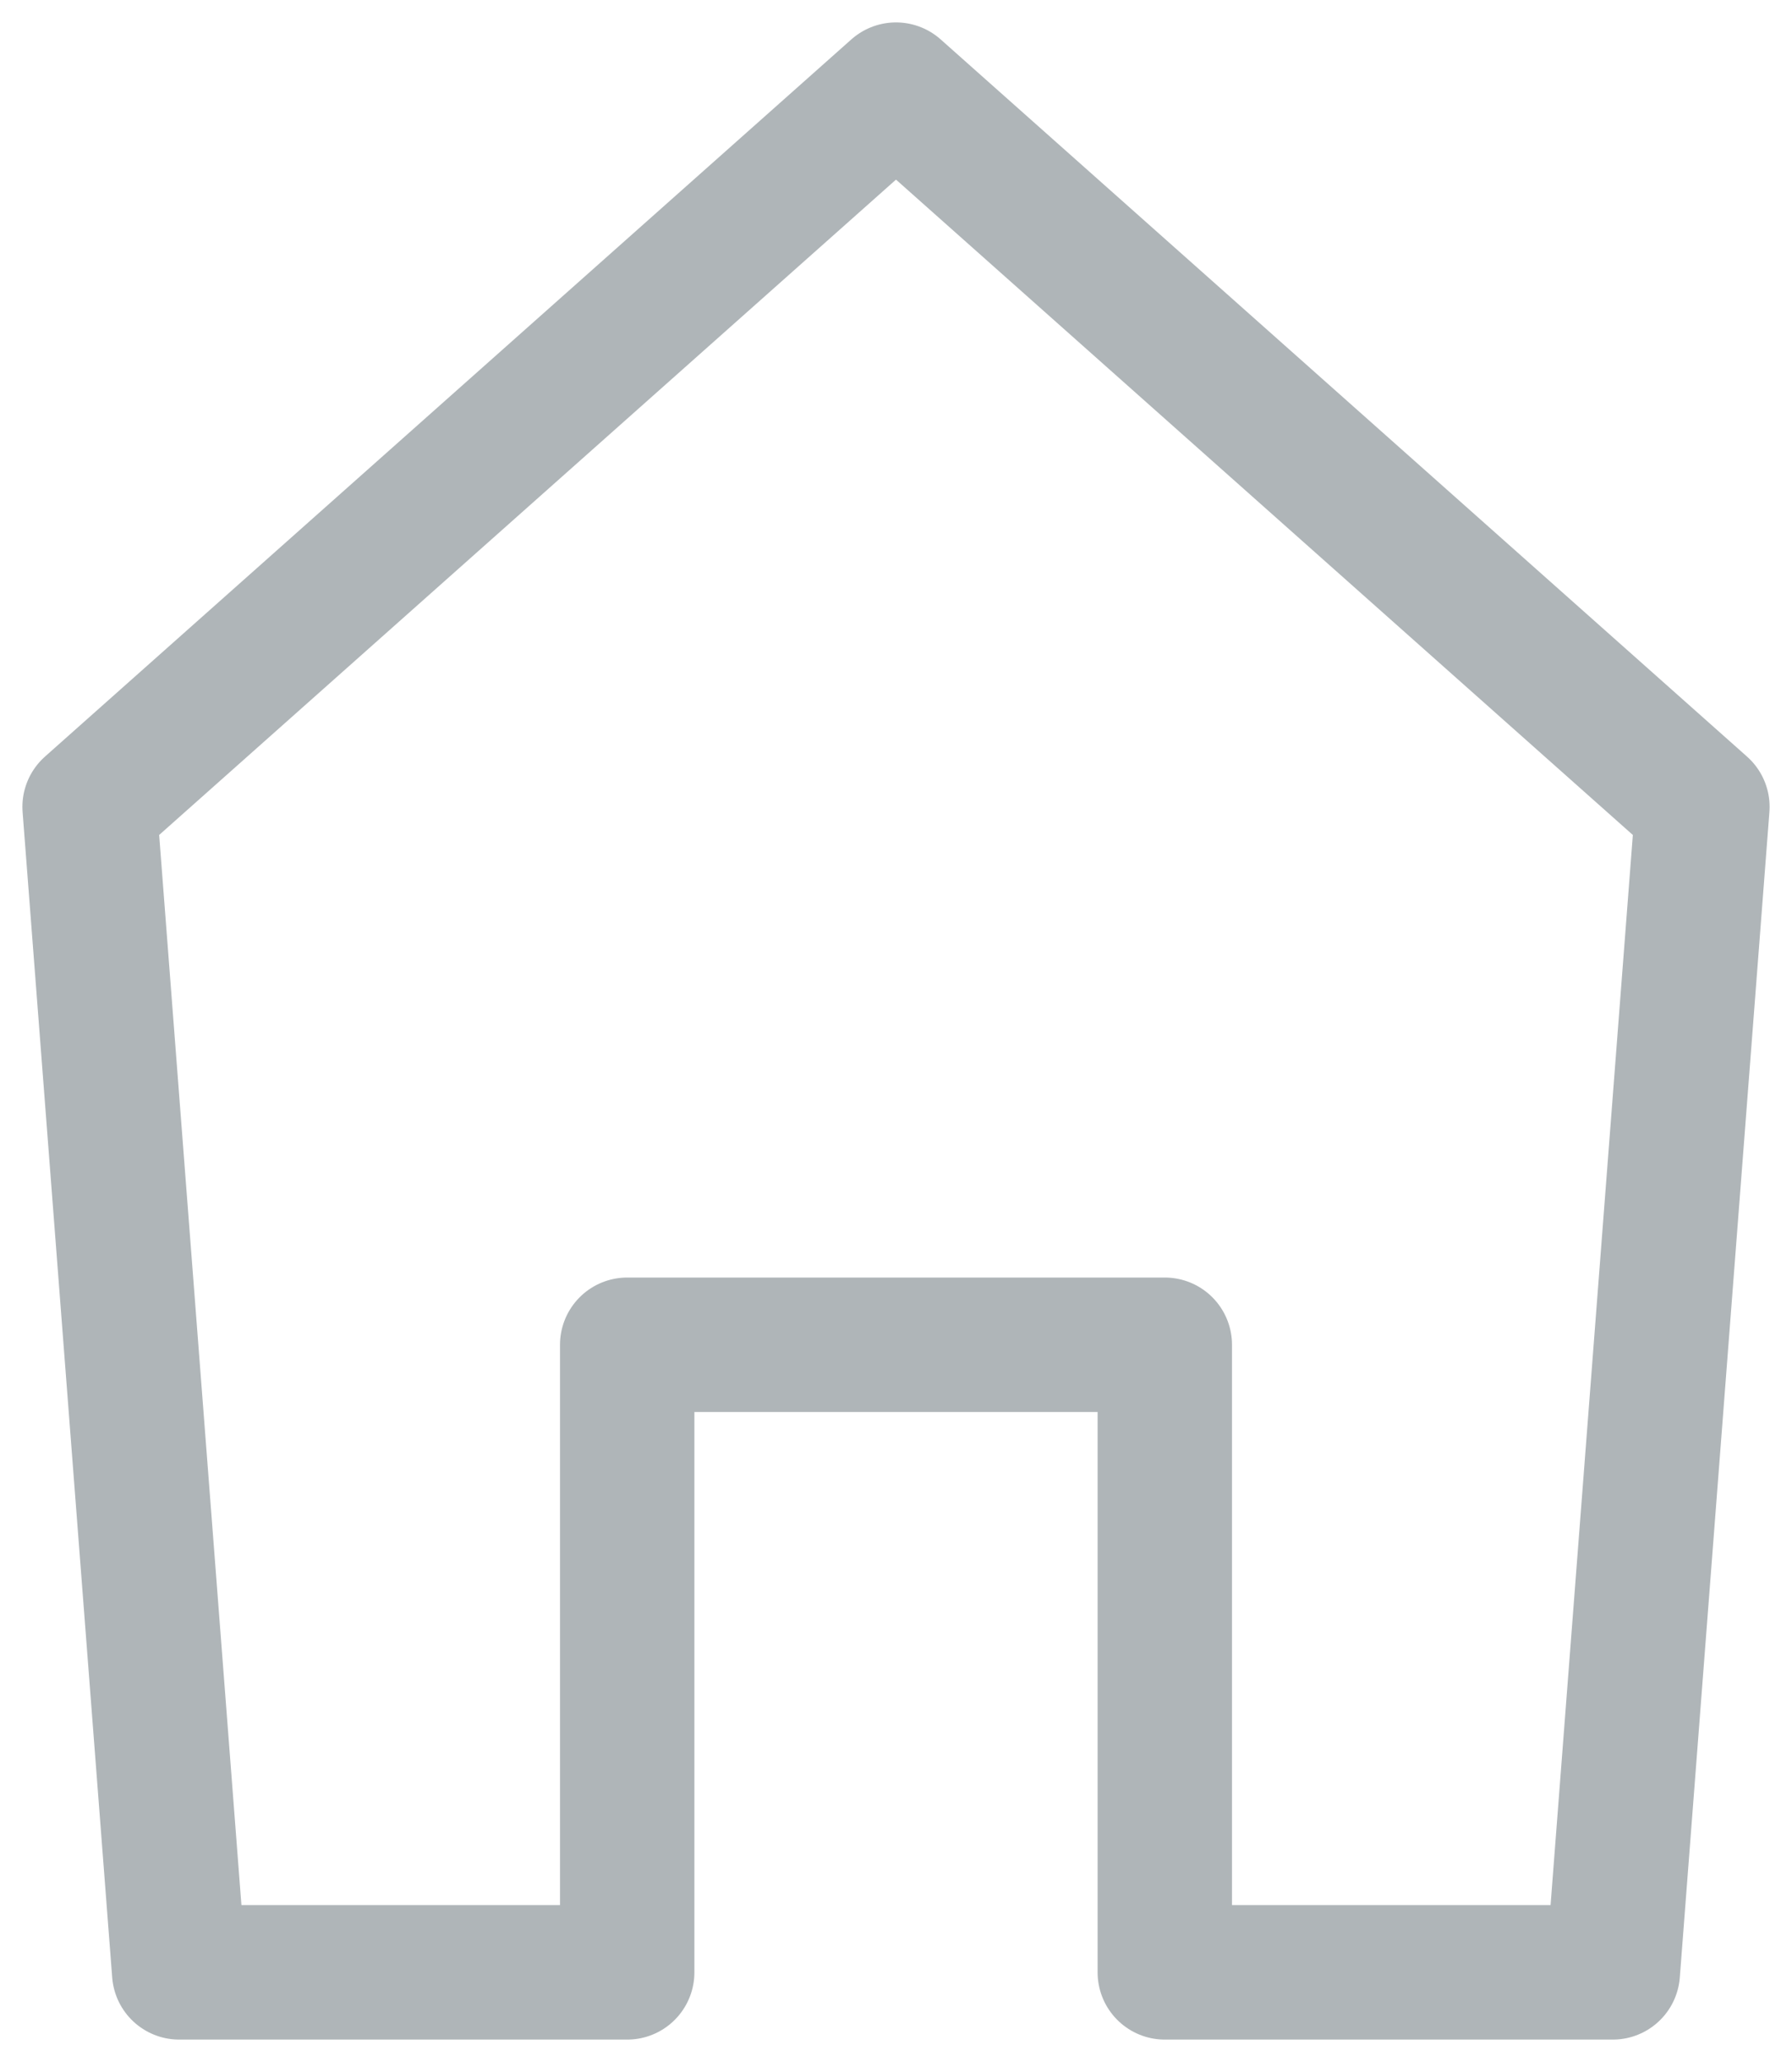 <svg width="20" height="23" viewBox="0 0 20 23" fill="none" xmlns="http://www.w3.org/2000/svg">
<path fill-rule="evenodd" clip-rule="evenodd" d="M10 1L1 9L2 22H7V15H13V22H18L19 9L10 1Z" stroke="#AFB5B8" stroke-width="1.5" stroke-linecap="round" stroke-linejoin="round"/>
</svg>

